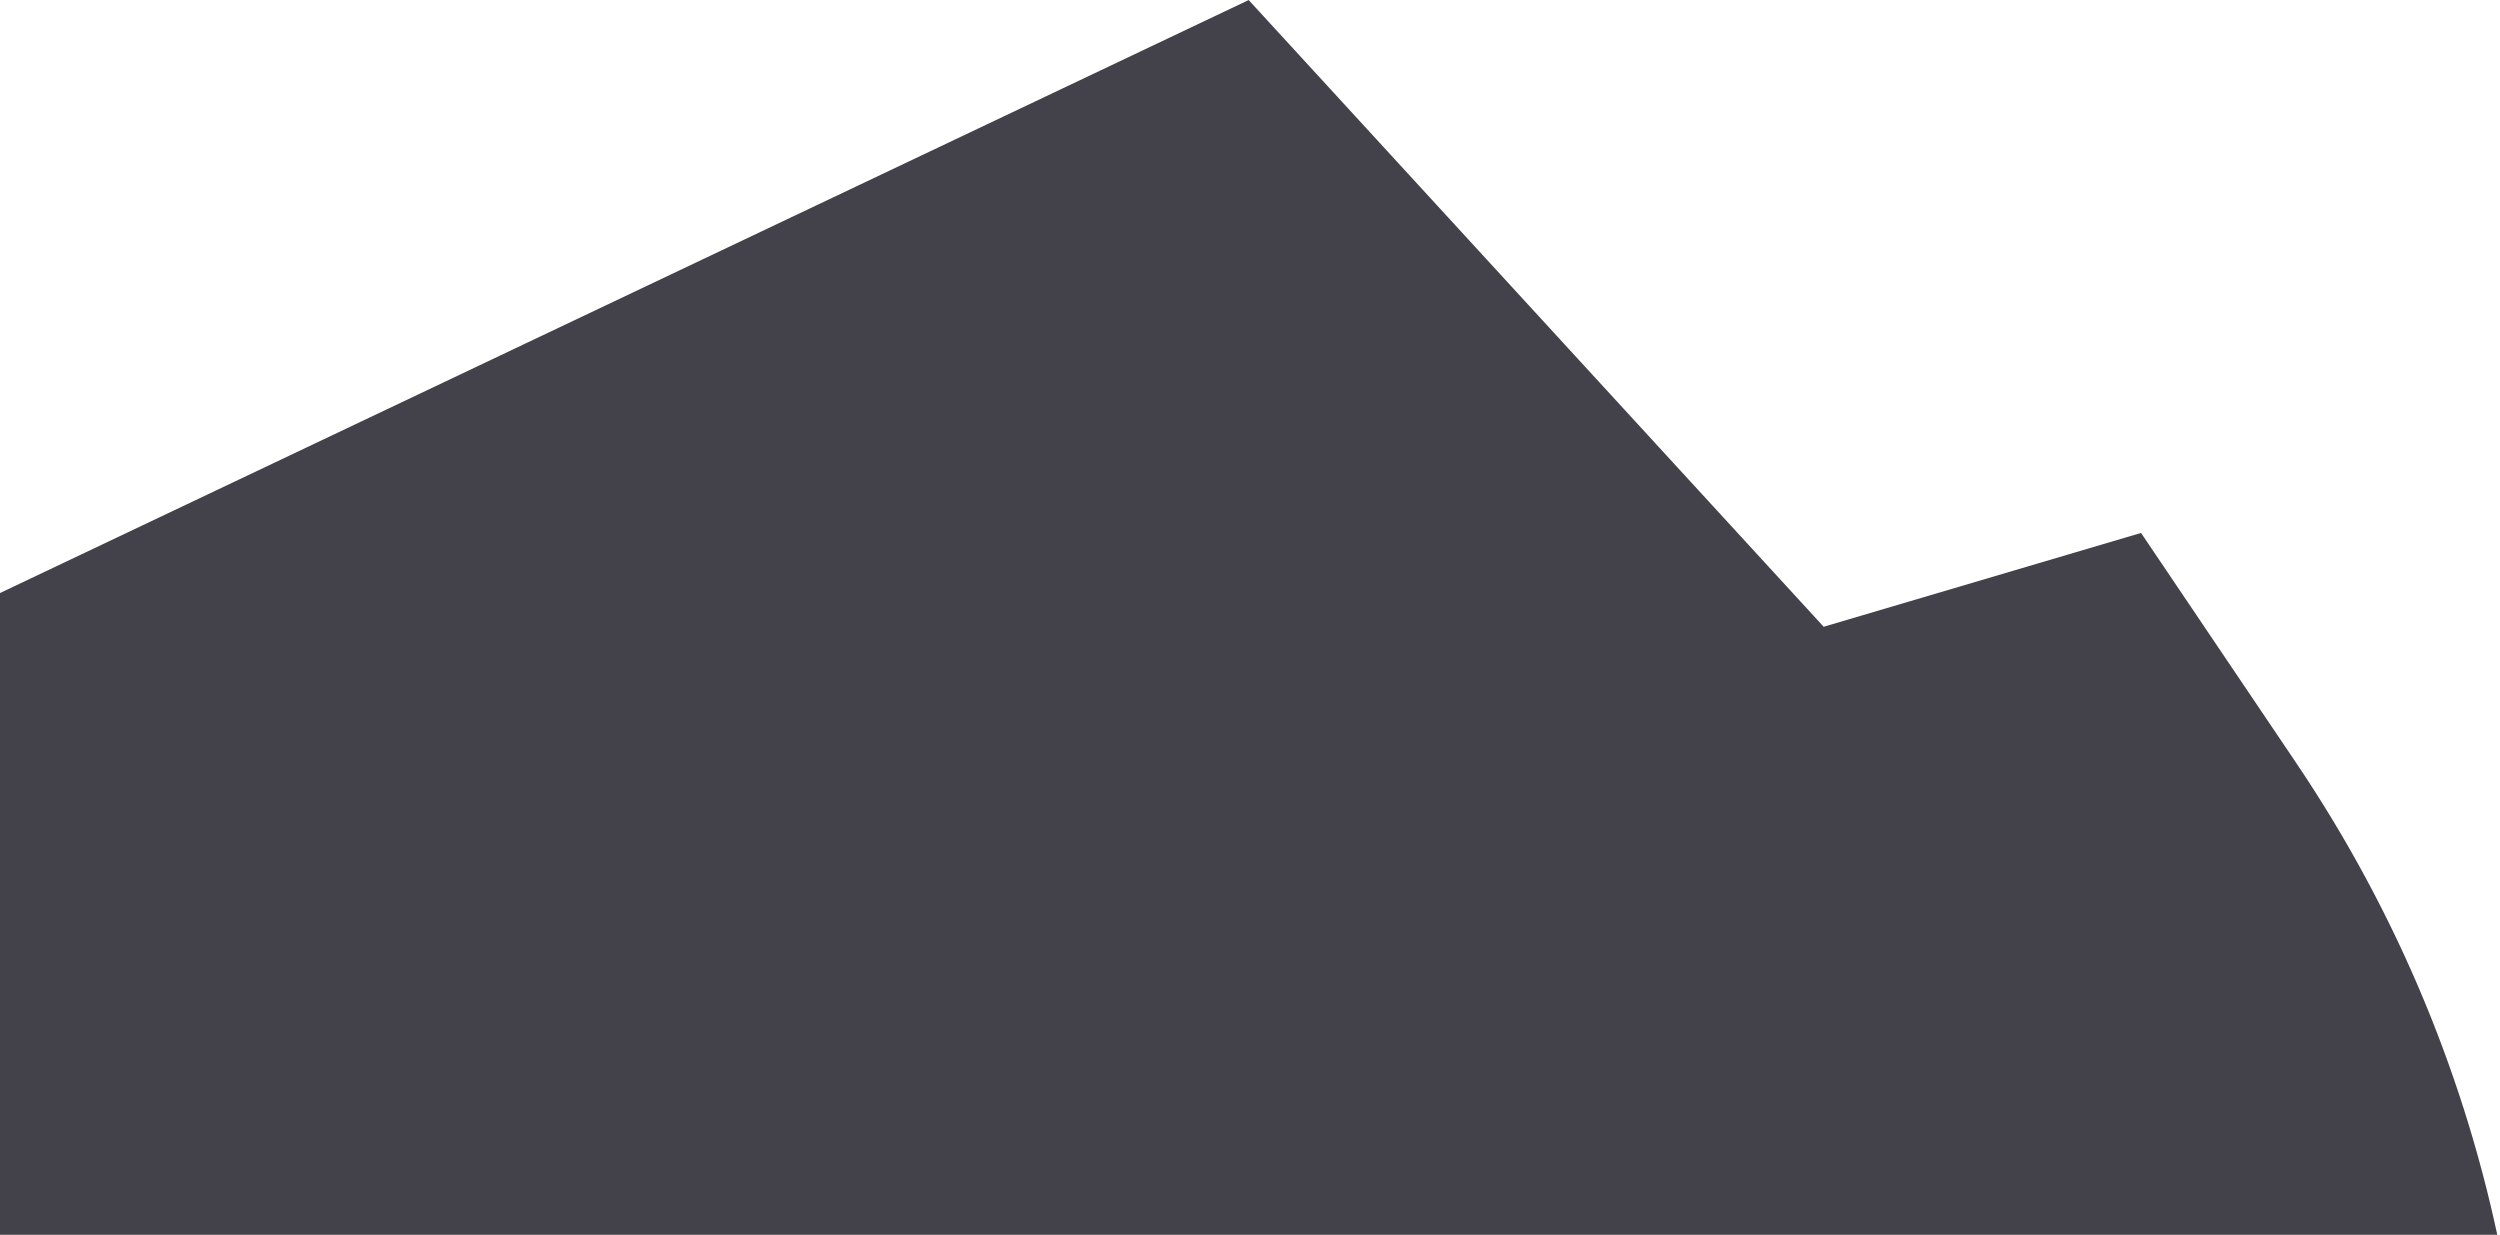 <svg width="822" height="406" viewBox="0 0 822 406" fill="none" xmlns="http://www.w3.org/2000/svg">
<g clip-path="url(#clip0_4153_7674)">
<g clip-path="url(#clip1_4153_7674)">
<g clip-path="url(#clip2_4153_7674)">
<path d="M754.889 250.701L703.976 175.231L599.622 206.077L410.569 0.018L-55.891 221.529L19.27 805.626L245.186 981.905L399.343 874.061L527.227 945.446L643.069 864.406C840.369 726.38 890.433 451.615 754.889 250.701Z" fill="#43424A"/>
</g>
</g>
</g>
<defs>
<clipPath id="clip0_4153_7674">
<rect width="822" height="406" fill="white"/>
</clipPath>
<clipPath id="clip1_4153_7674">
<rect width="879" height="407" fill="white" transform="translate(-56.891 -1)"/>
</clipPath>
<clipPath id="clip2_4153_7674">
<rect width="879" height="407" fill="white" transform="translate(-56.891 -1)"/>
</clipPath>
</defs>
</svg>
